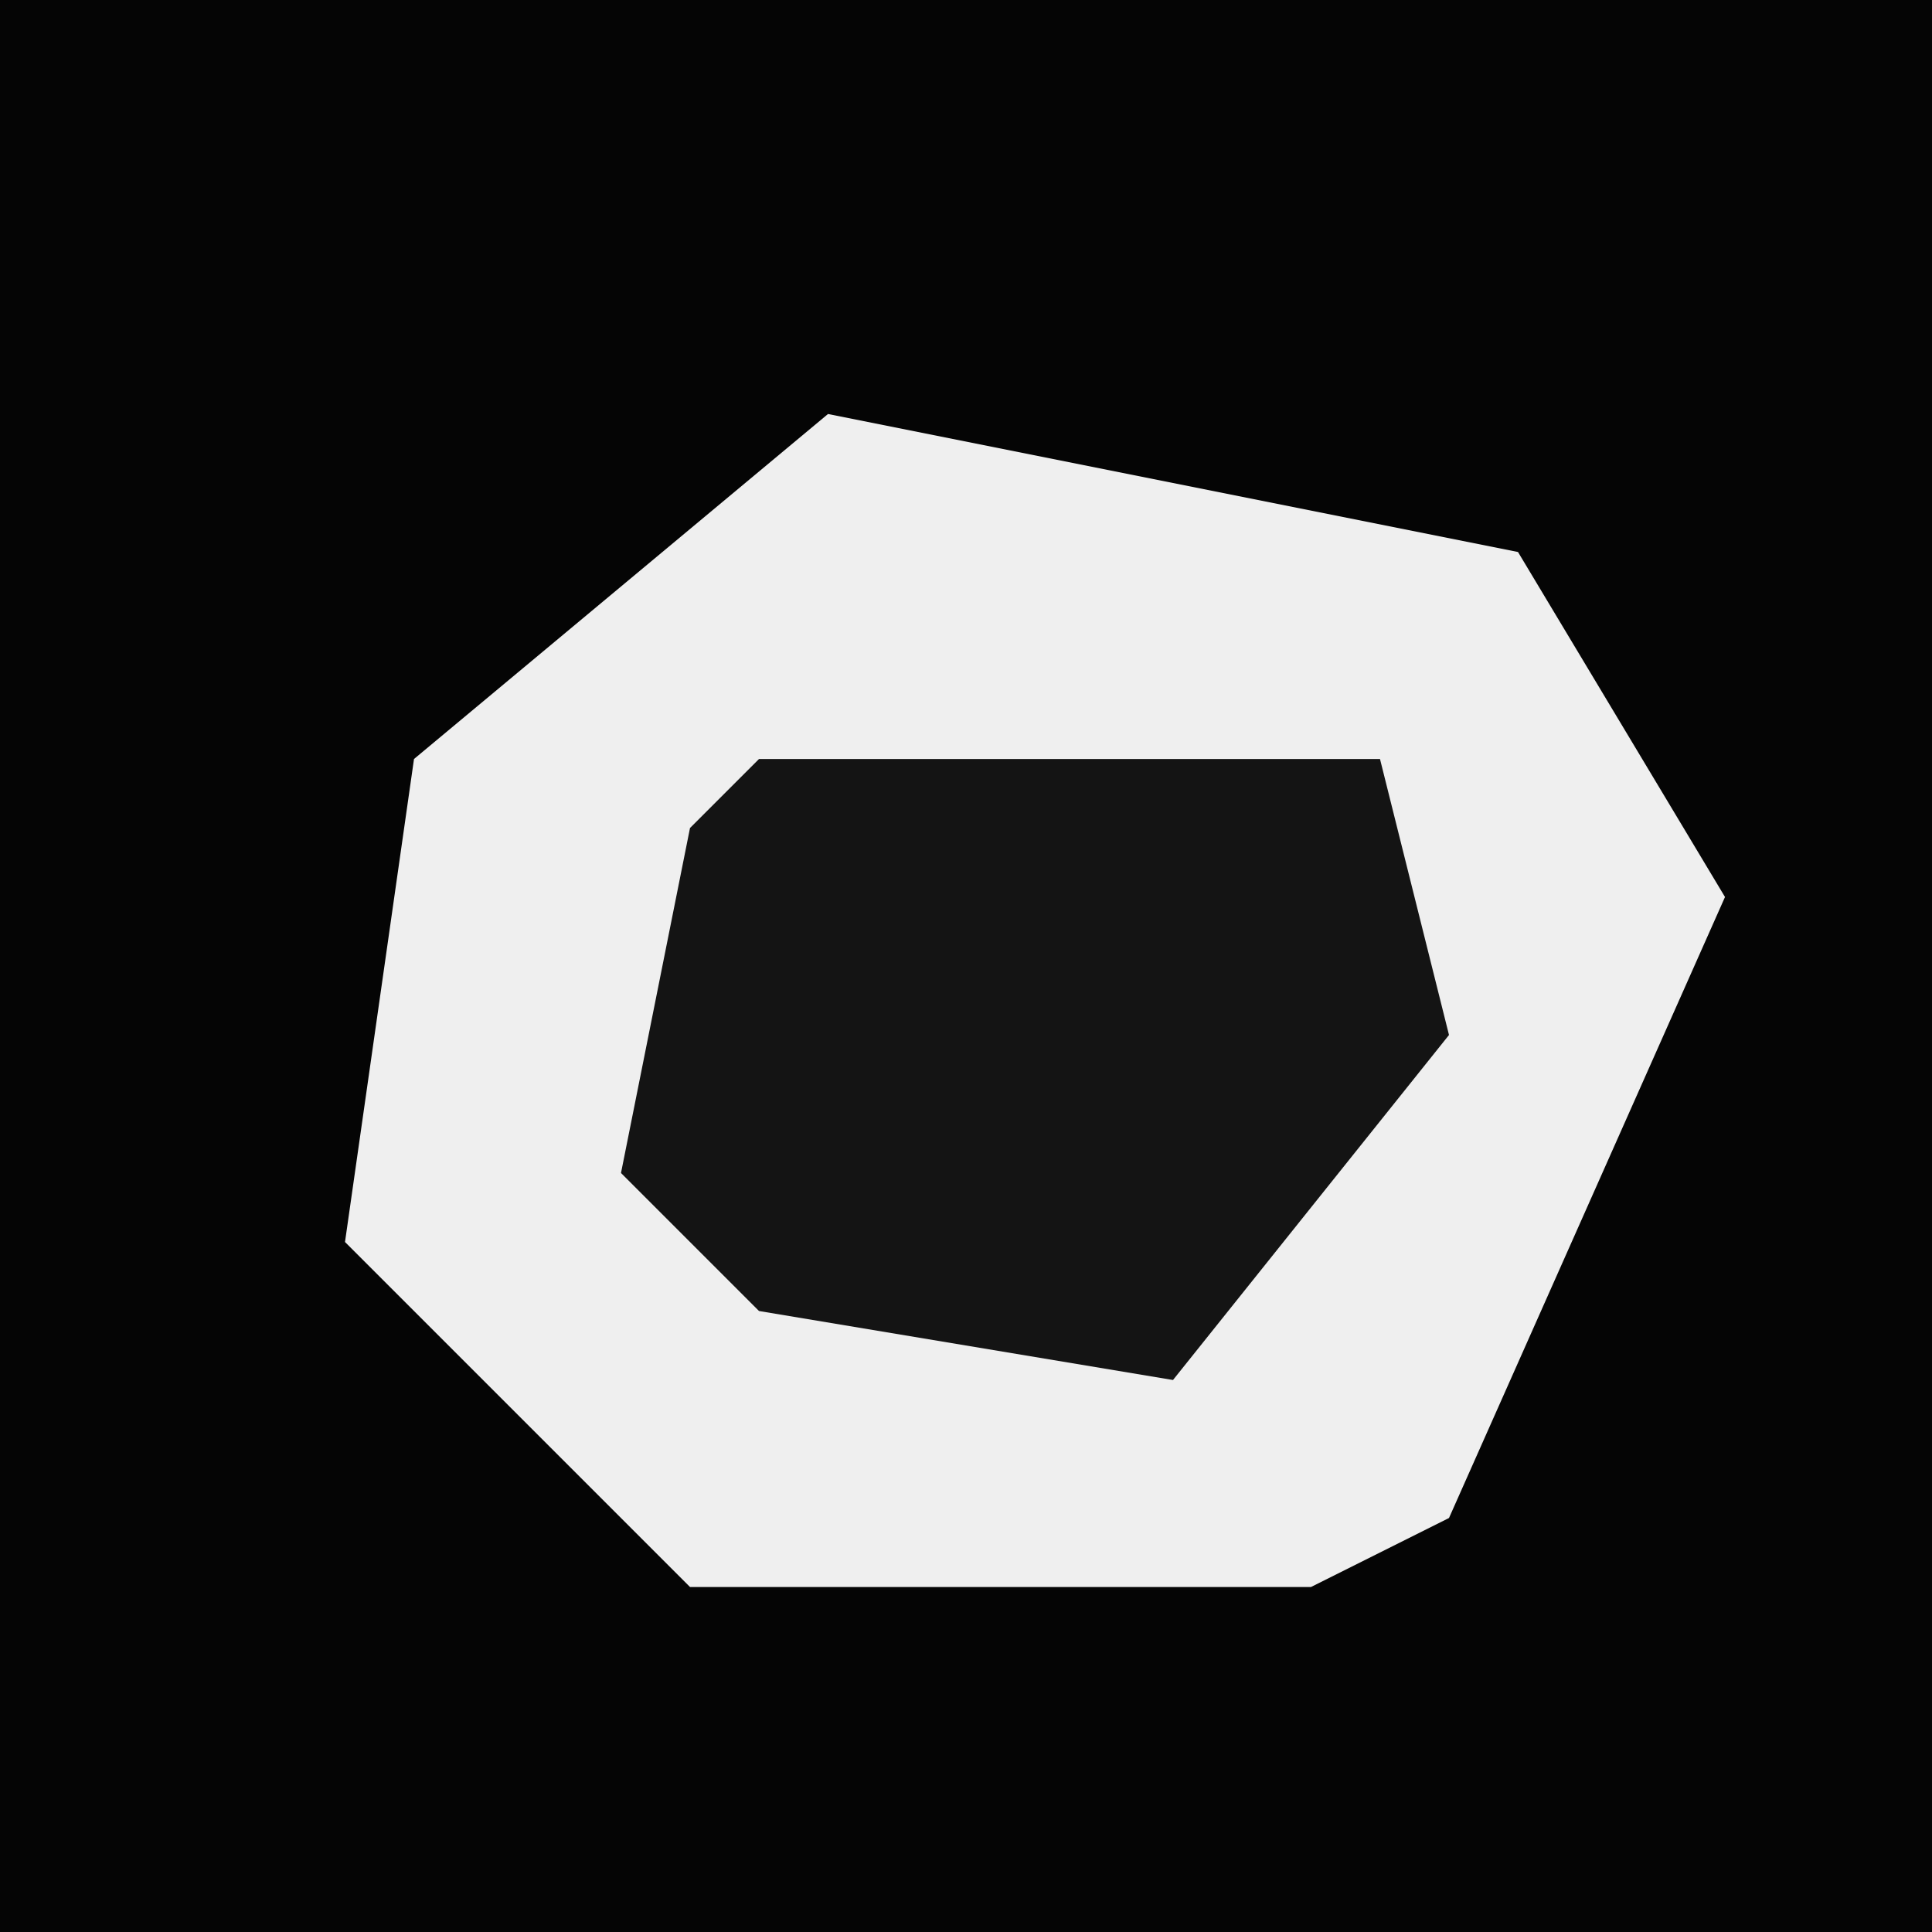 <?xml version="1.0" encoding="UTF-8"?>
<svg version="1.1" xmlns="http://www.w3.org/2000/svg" width="28" height="28">
<path d="M0,0 L28,0 L28,28 L0,28 Z " fill="#050505" transform="translate(0,0)"/>
<path d="M0,0 L10,2 L13,7 L9,16 L7,17 L-2,17 L-7,12 L-6,5 Z " fill="#EFEFEF" transform="translate(12,6)"/>
<path d="M0,0 L9,0 L10,4 L6,9 L0,8 L-2,6 L-1,1 Z " fill="#141414" transform="translate(11,11)"/>
</svg>
